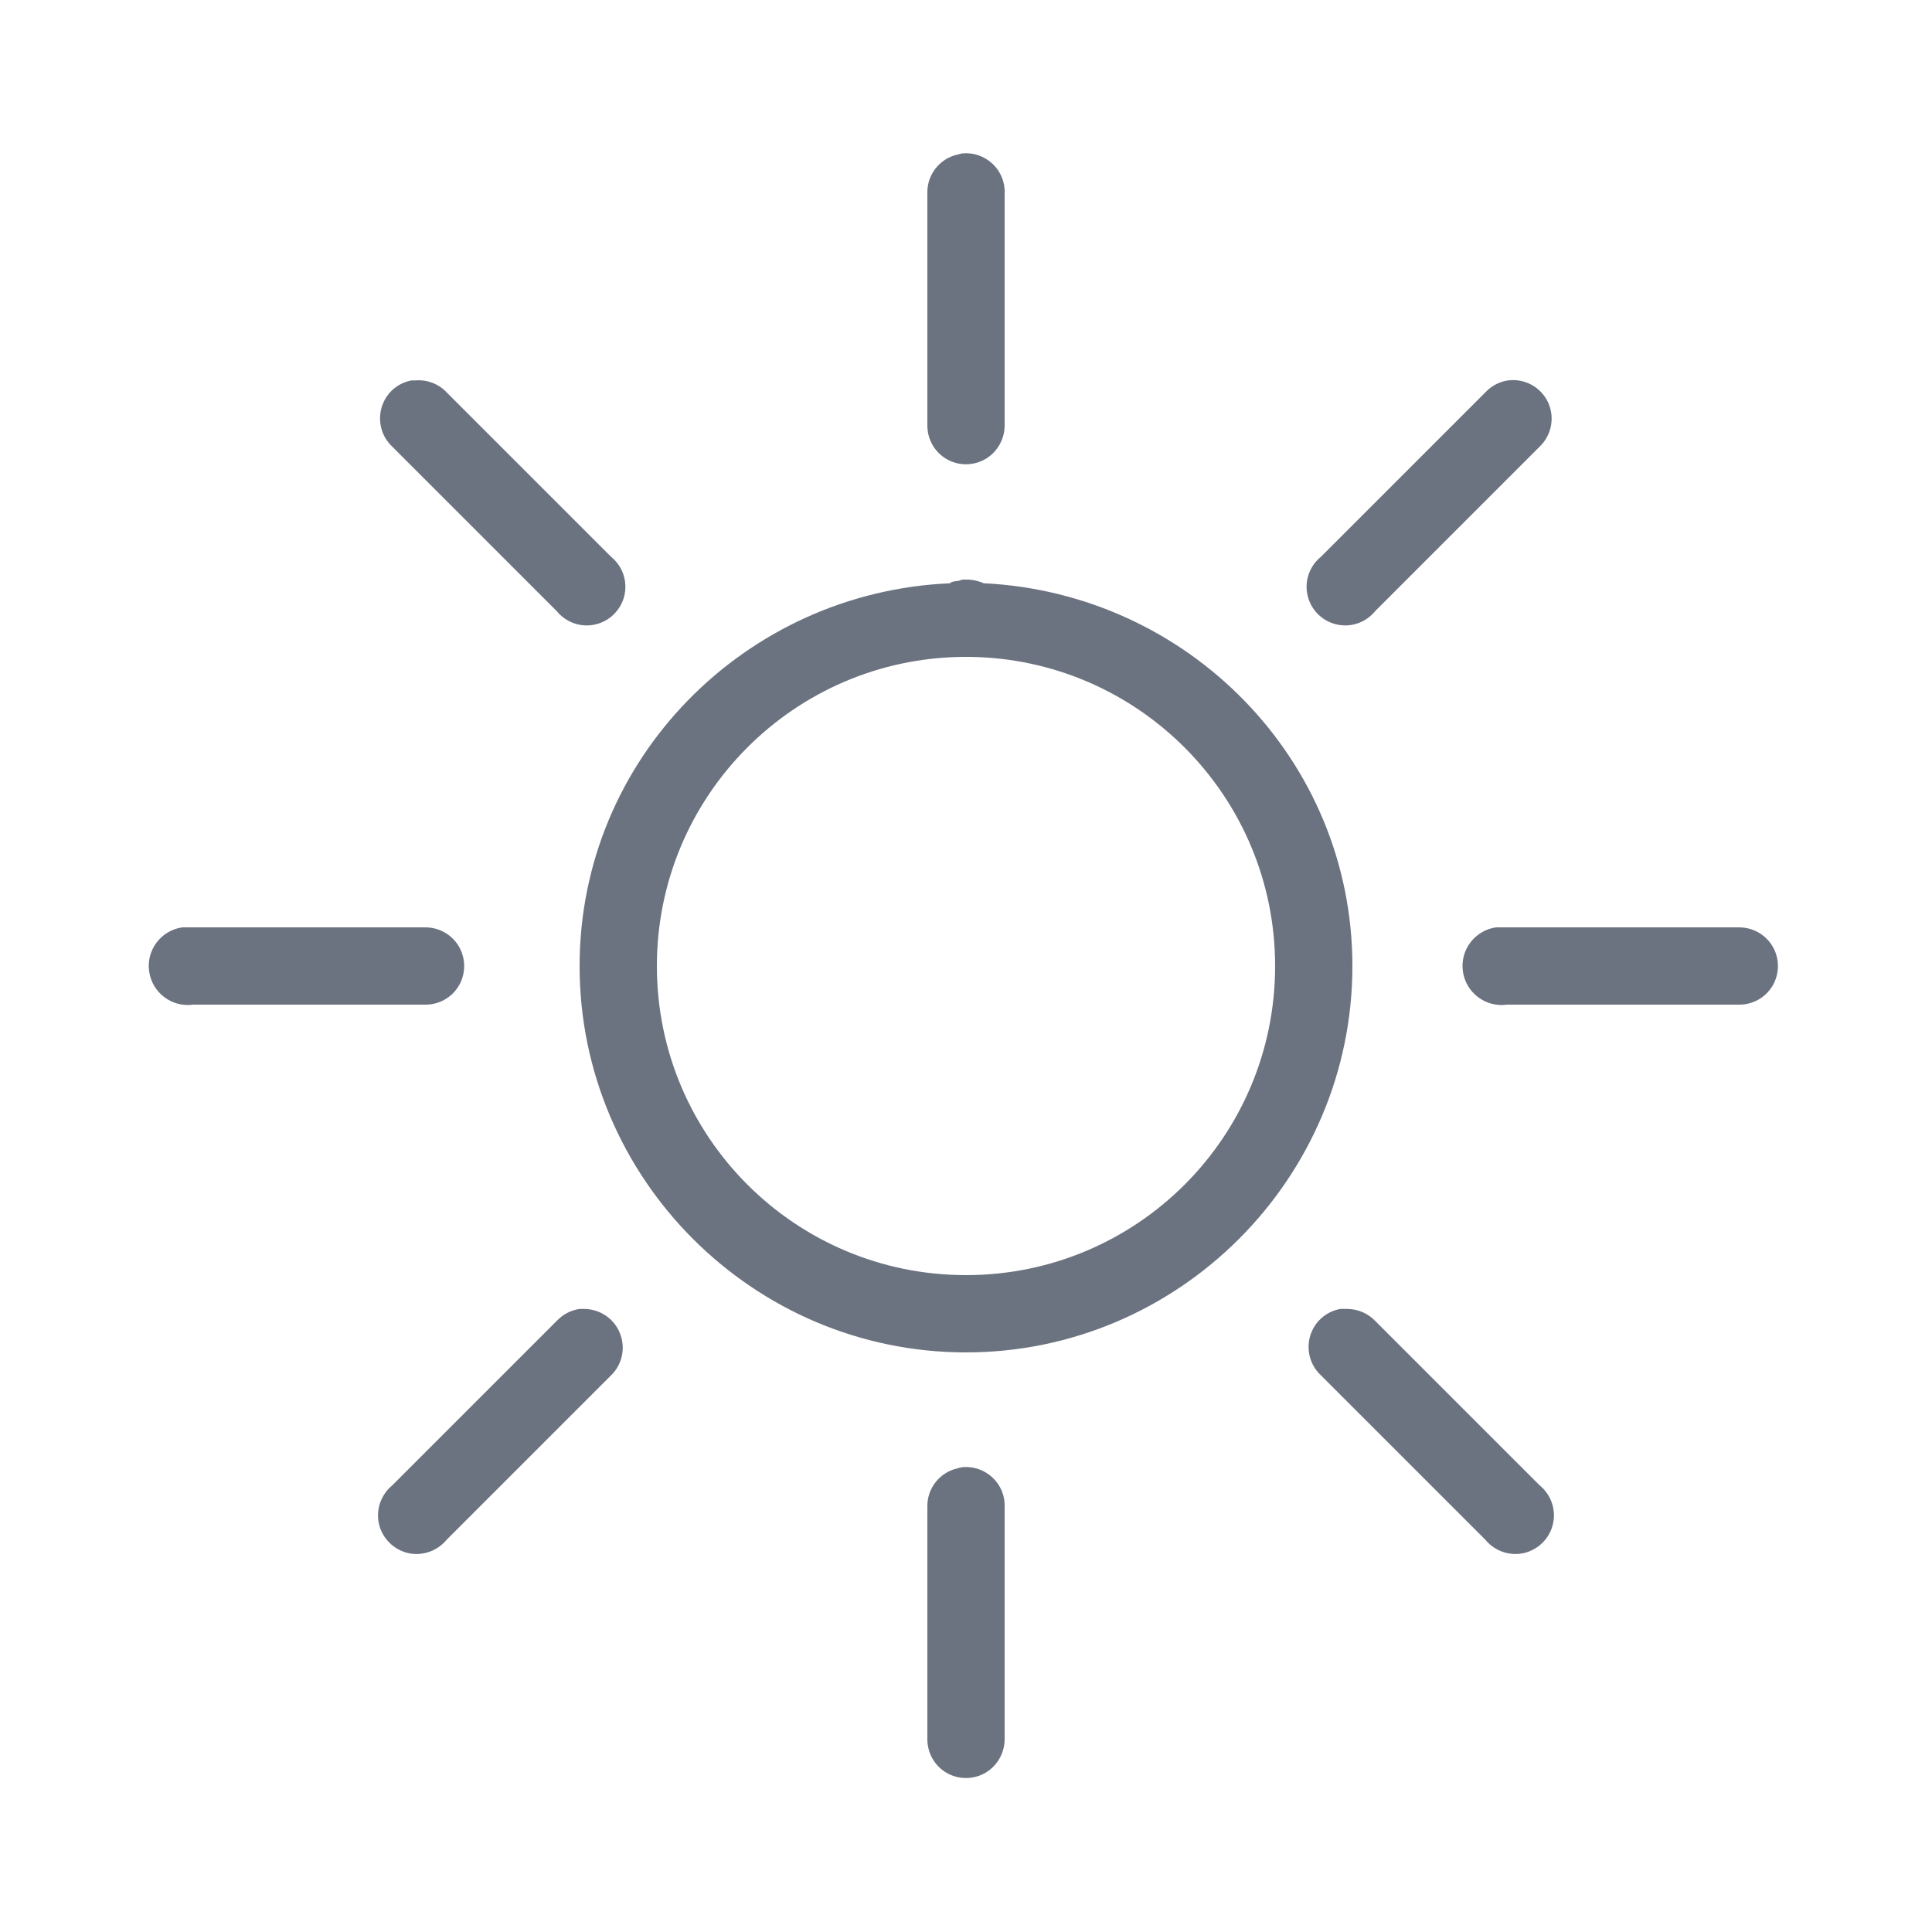 <svg width="20" height="20" viewBox="0 0 20 20" fill="none" xmlns="http://www.w3.org/2000/svg">
<path d="M9.962 1.588C9.945 1.591 9.928 1.596 9.912 1.6C9.726 1.642 9.595 1.81 9.6 2V4.4C9.598 4.544 9.673 4.678 9.798 4.752C9.923 4.824 10.076 4.824 10.201 4.752C10.326 4.678 10.401 4.544 10.4 4.4V2C10.405 1.885 10.358 1.774 10.275 1.696C10.19 1.616 10.076 1.577 9.962 1.588ZM4.262 3.938C4.112 3.964 3.992 4.074 3.95 4.219C3.908 4.366 3.951 4.522 4.062 4.625L5.762 6.325C5.859 6.444 6.014 6.499 6.164 6.464C6.312 6.43 6.429 6.313 6.464 6.164C6.498 6.014 6.444 5.86 6.325 5.763L4.625 4.063C4.542 3.974 4.422 3.928 4.3 3.938C4.287 3.938 4.275 3.938 4.262 3.938ZM15.612 3.938C15.522 3.95 15.437 3.996 15.375 4.063L13.675 5.763C13.556 5.86 13.501 6.014 13.536 6.164C13.57 6.313 13.687 6.43 13.836 6.464C13.986 6.499 14.14 6.444 14.237 6.325L15.937 4.625C16.062 4.506 16.098 4.321 16.025 4.164C15.95 4.006 15.784 3.916 15.612 3.938ZM9.962 6C9.95 6.003 9.937 6.008 9.925 6.013C9.9 6.014 9.875 6.019 9.85 6.025C9.845 6.03 9.842 6.033 9.837 6.038C7.715 6.128 6 7.856 6 10C6 12.202 7.798 14 10 14C12.201 14 14 12.202 14 10C14 7.864 12.298 6.142 10.187 6.038C10.173 6.038 10.164 6.025 10.15 6.025C10.109 6.01 10.067 6.002 10.025 6C10.017 6 10.008 6 10 6C9.987 6 9.975 6 9.962 6ZM9.975 6.8C9.983 6.8 9.992 6.8 10 6.8C10.012 6.8 10.025 6.8 10.037 6.8C11.787 6.821 13.2 8.246 13.2 10C13.2 11.769 11.769 13.2 10 13.2C8.233 13.2 6.8 11.769 6.8 10C6.8 8.241 8.219 6.814 9.975 6.8ZM1.887 9.6C1.667 9.631 1.512 9.836 1.544 10.056C1.575 10.277 1.78 10.431 2 10.4H4.4C4.544 10.402 4.678 10.327 4.751 10.202C4.823 10.077 4.823 9.924 4.751 9.799C4.678 9.674 4.544 9.599 4.4 9.6H2C1.987 9.6 1.975 9.6 1.962 9.6C1.95 9.6 1.937 9.6 1.925 9.6C1.912 9.6 1.9 9.6 1.887 9.6ZM15.487 9.6C15.267 9.631 15.112 9.836 15.144 10.056C15.175 10.277 15.38 10.431 15.6 10.4H18C18.144 10.402 18.278 10.327 18.351 10.202C18.423 10.077 18.423 9.924 18.351 9.799C18.278 9.674 18.144 9.599 18 9.6H15.6C15.587 9.6 15.575 9.6 15.562 9.6C15.55 9.6 15.537 9.6 15.525 9.6C15.512 9.6 15.5 9.6 15.487 9.6ZM6 13.55C5.909 13.563 5.825 13.608 5.762 13.675L4.062 15.375C3.944 15.472 3.889 15.627 3.923 15.777C3.958 15.925 4.075 16.042 4.223 16.077C4.373 16.111 4.528 16.056 4.625 15.938L6.325 14.238C6.444 14.124 6.479 13.947 6.415 13.796C6.353 13.644 6.201 13.547 6.037 13.55C6.025 13.55 6.012 13.55 6 13.55ZM13.875 13.55C13.725 13.577 13.604 13.686 13.562 13.832C13.52 13.978 13.564 14.135 13.675 14.238L15.375 15.938C15.472 16.056 15.626 16.111 15.776 16.077C15.925 16.042 16.042 15.925 16.076 15.777C16.111 15.627 16.056 15.472 15.937 15.375L14.237 13.675C14.162 13.596 14.059 13.552 13.95 13.55C13.937 13.55 13.925 13.55 13.912 13.55C13.9 13.55 13.887 13.55 13.875 13.55ZM9.962 15.188C9.945 15.191 9.928 15.196 9.912 15.2C9.726 15.242 9.595 15.41 9.6 15.6V18C9.598 18.144 9.673 18.278 9.798 18.352C9.923 18.424 10.076 18.424 10.201 18.352C10.326 18.278 10.401 18.144 10.4 18V15.6C10.405 15.485 10.358 15.374 10.275 15.296C10.19 15.216 10.076 15.177 9.962 15.188Z" fill="#6B7280"/>
</svg>
